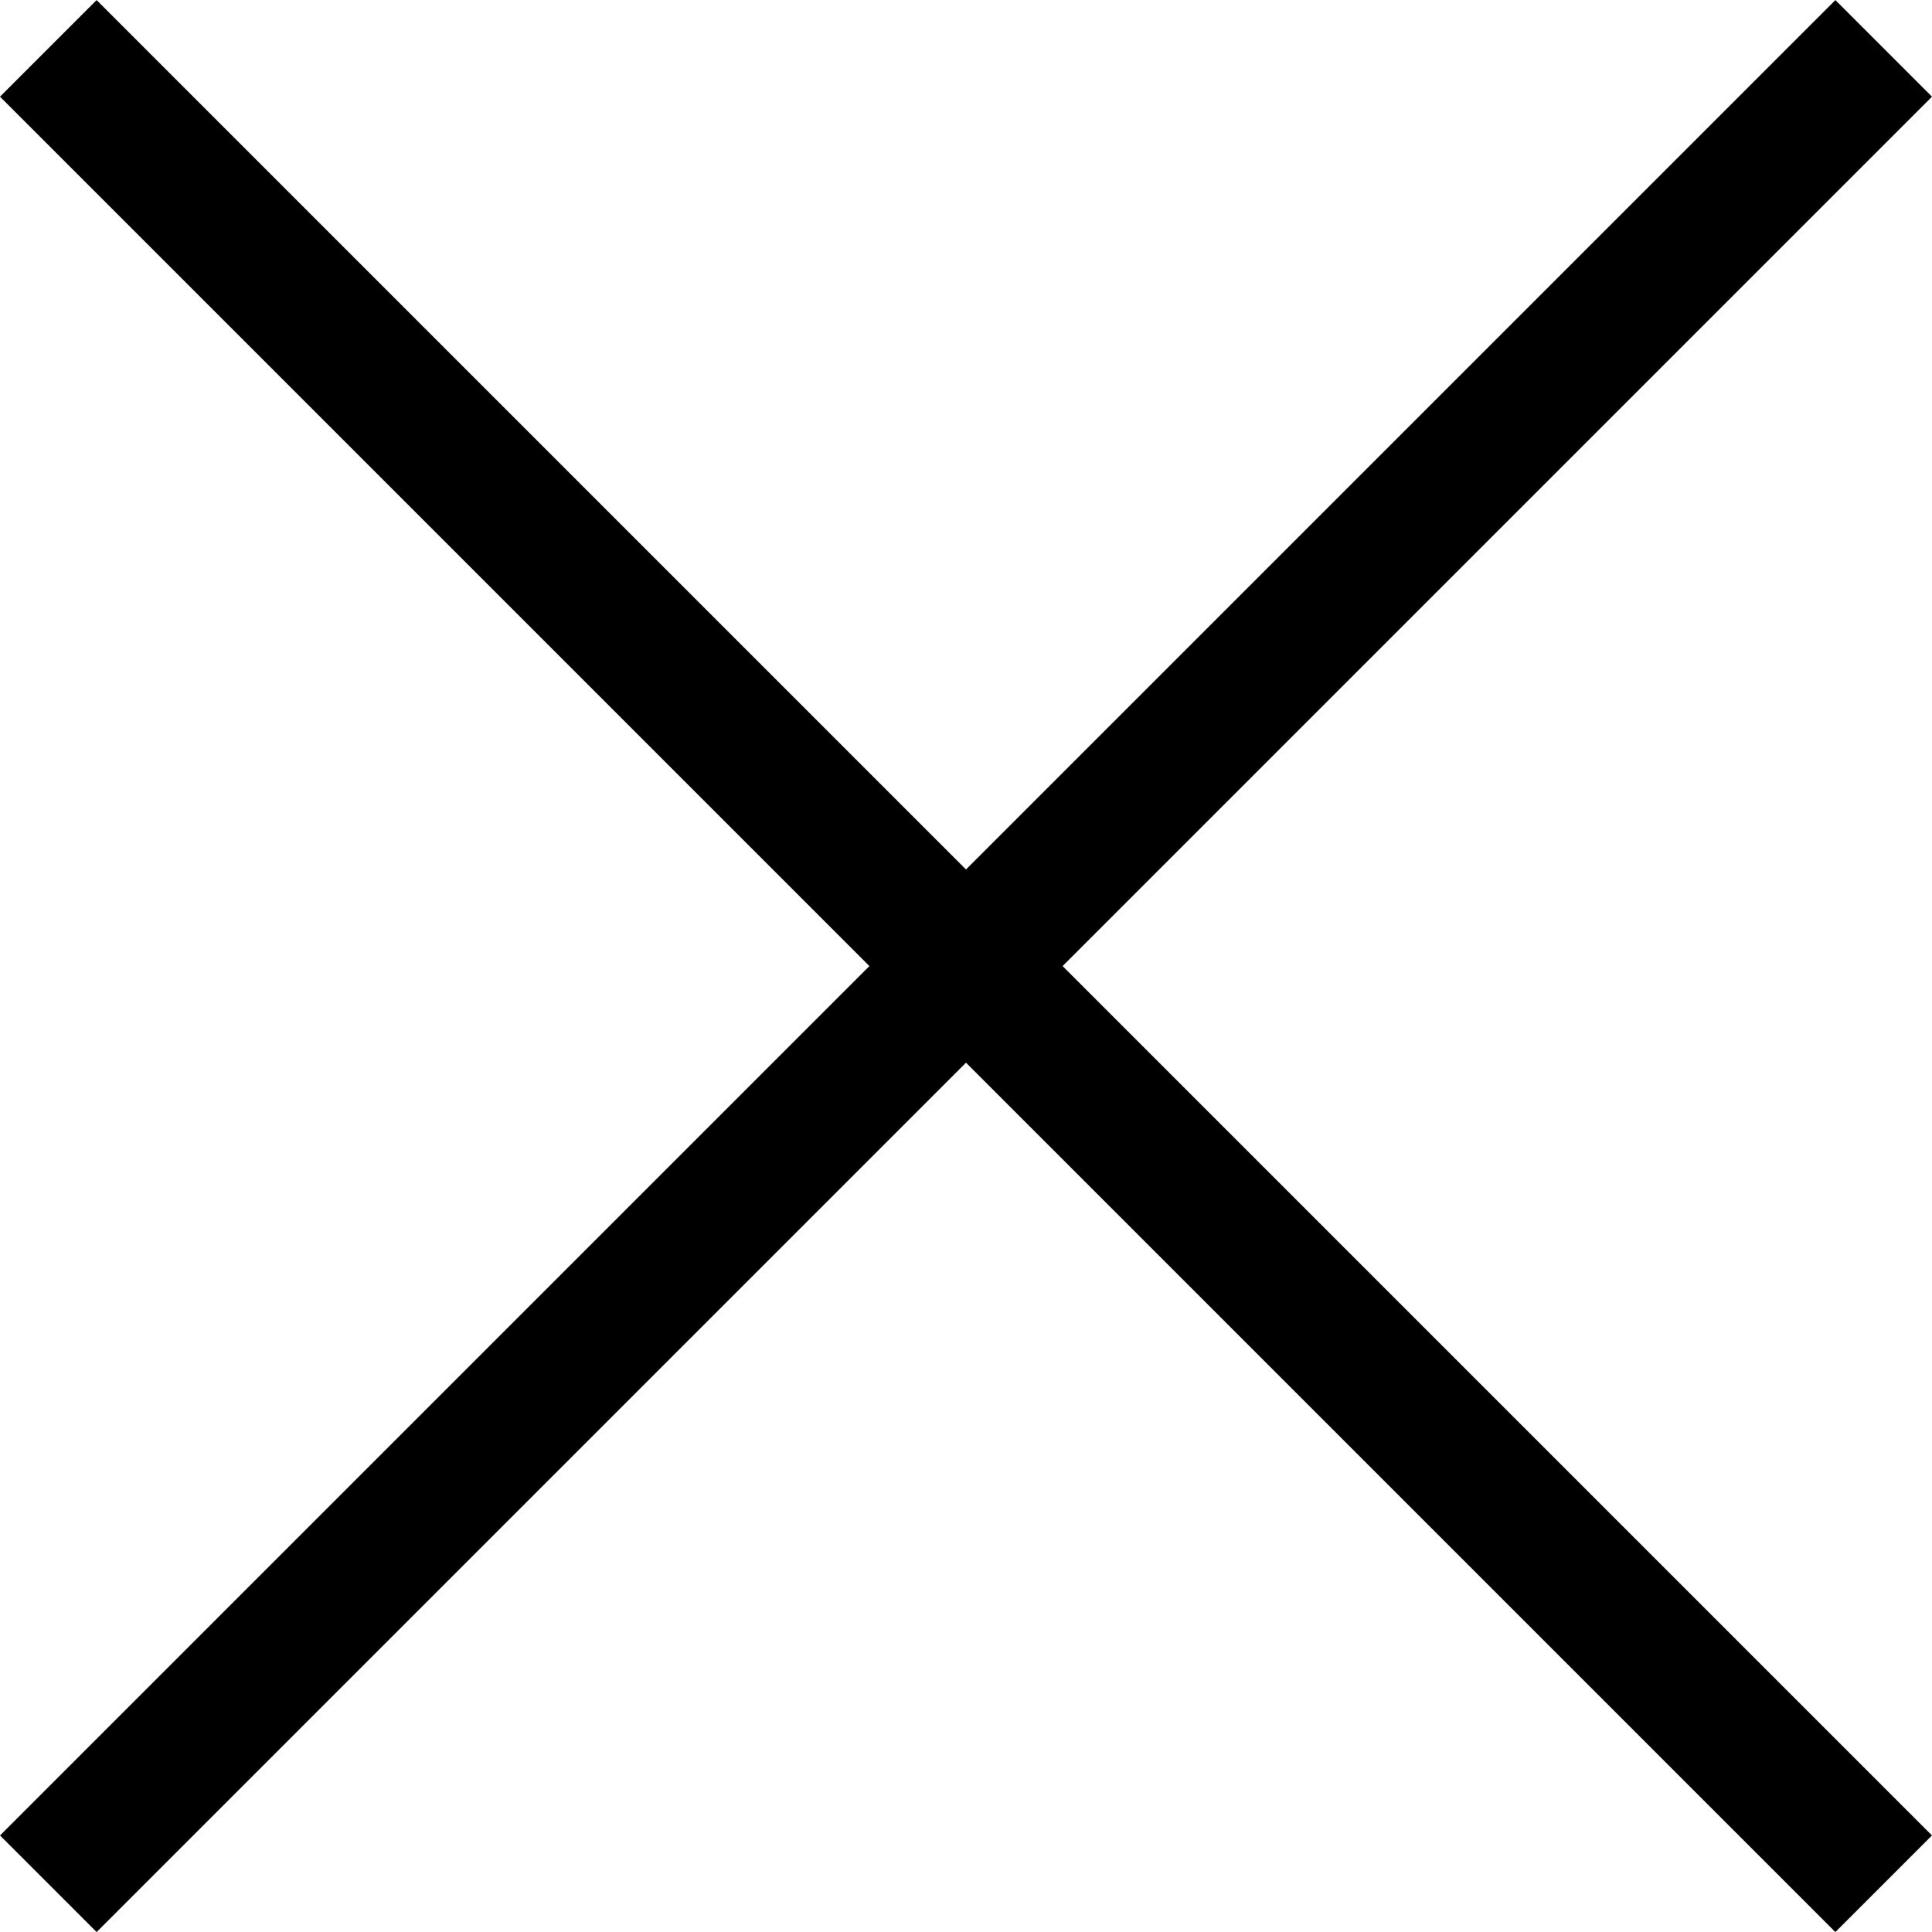 <svg xmlns="http://www.w3.org/2000/svg" width="25" height="25" viewBox="0 0 25 25">
  <g id="Group_325" data-name="Group 325" transform="translate(-1377.429 -61.428)">
    <rect id="Rectangle_159" data-name="Rectangle 159" width="33.587" height="1.768" transform="translate(1378.679 61.429) rotate(45)"/>
    <rect id="Rectangle_160" data-name="Rectangle 160" width="33.587" height="1.768" transform="translate(1402.429 62.679) rotate(135)"/>
  </g>
</svg>
